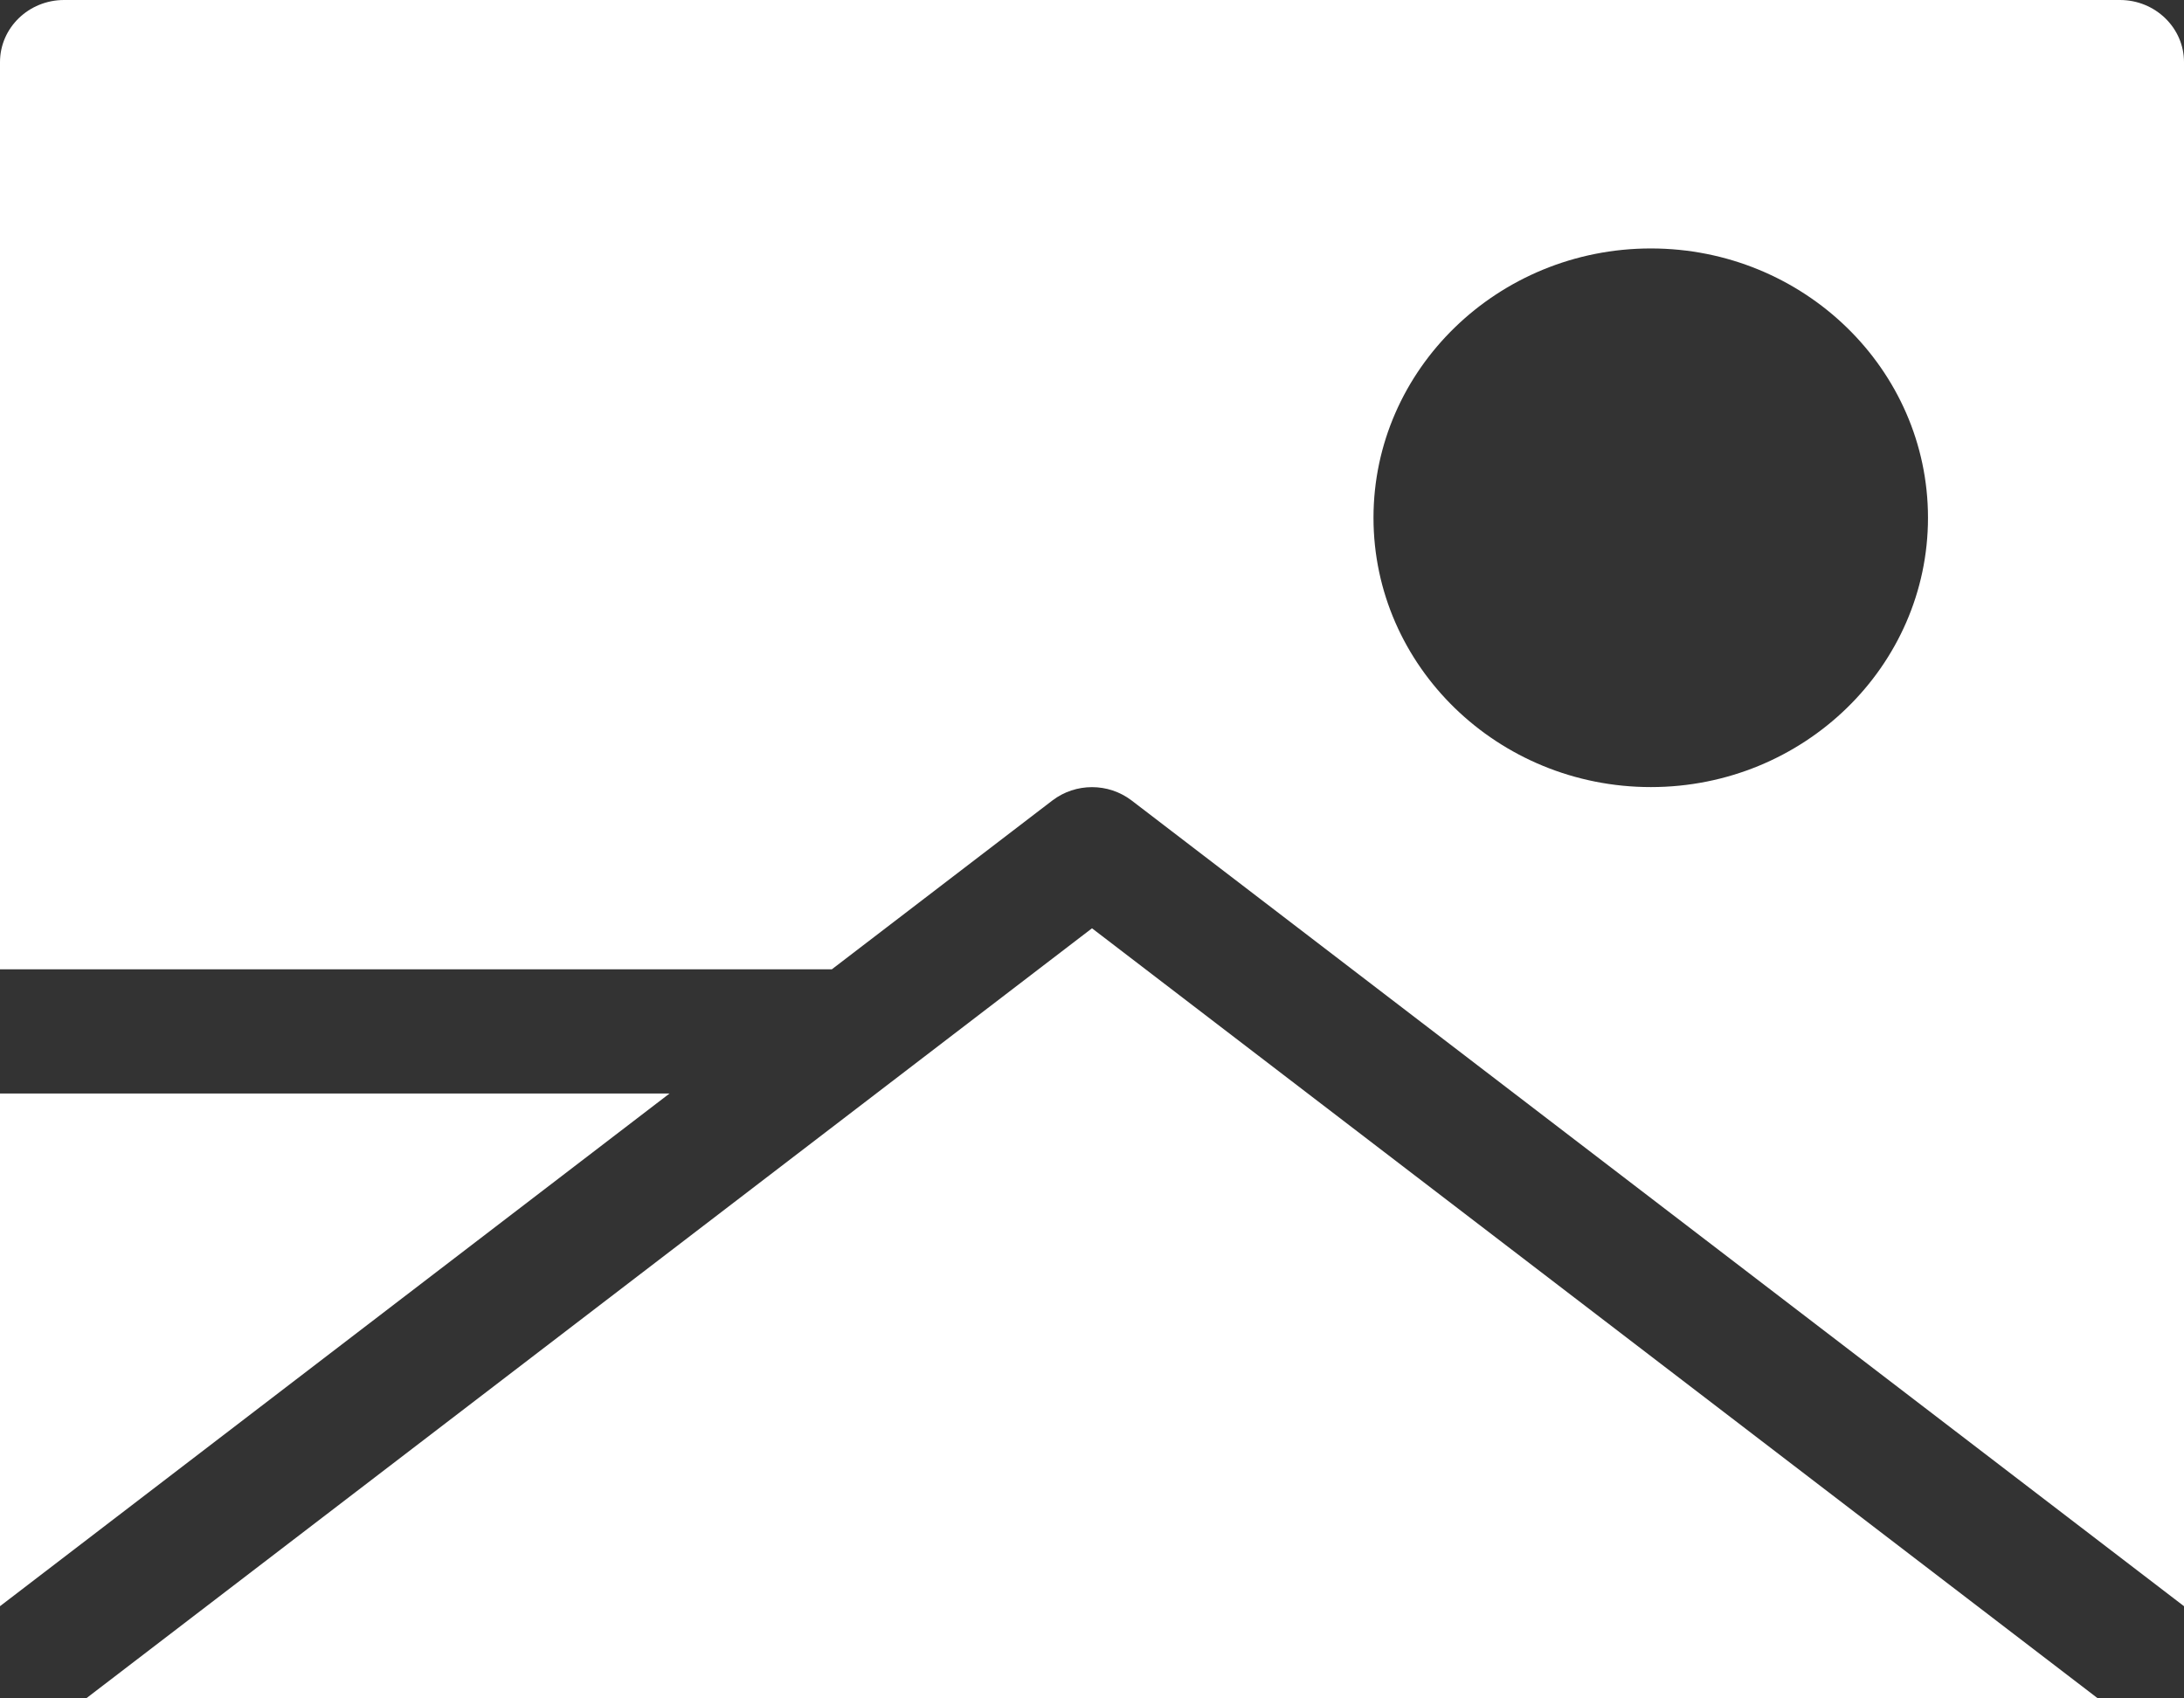 
<svg width="9px" height="7px" viewBox="0 0 9 7" version="1.1" xmlns="http://www.w3.org/2000/svg" xmlns:xlink="http://www.w3.org/1999/xlink">
    <rect x="0" y="0" width="9" height="7" fill="#333333" stroke="none"/>
    <!-- Generator: Sketch 48.2 (47327) - http://www.bohemiancoding.com/sketch -->
    <desc>Created with Sketch.</desc>
    <defs></defs>
    <g id="Symbols" stroke="none" stroke-width="1" fill="none" fill-rule="evenodd">
        <g id="Produt/Thumb" transform="translate(-209, -202)" fill="#FFFFFF" fill-rule="nonzero">
            <g id="Group-2" transform="translate(193, 196)">
                <path d="M24.736,6 L16.264,6 C16.118,6 16,6.115 16,6.256 L16,9.995 L19.428,9.995 L20.337,9.299 C20.433,9.226 20.567,9.226 20.663,9.299 L25,12.62 L25,6.256 C25,6.115 24.882,6 24.736,6 Z M22.803,9.244 C22.173,9.244 21.66,8.746 21.66,8.134 C21.66,7.522 22.173,7.024 22.803,7.024 C23.433,7.024 23.945,7.522 23.945,8.134 C23.945,8.746 23.433,9.244 22.803,9.244 Z M16,10.507 L18.759,10.507 L16,12.62 L16,10.507 Z M20.5,9.826 L24.645,13 L16.355,13 L20.5,9.826 Z" id="picture"></path>
            </g>
        </g>
    </g>
</svg>
